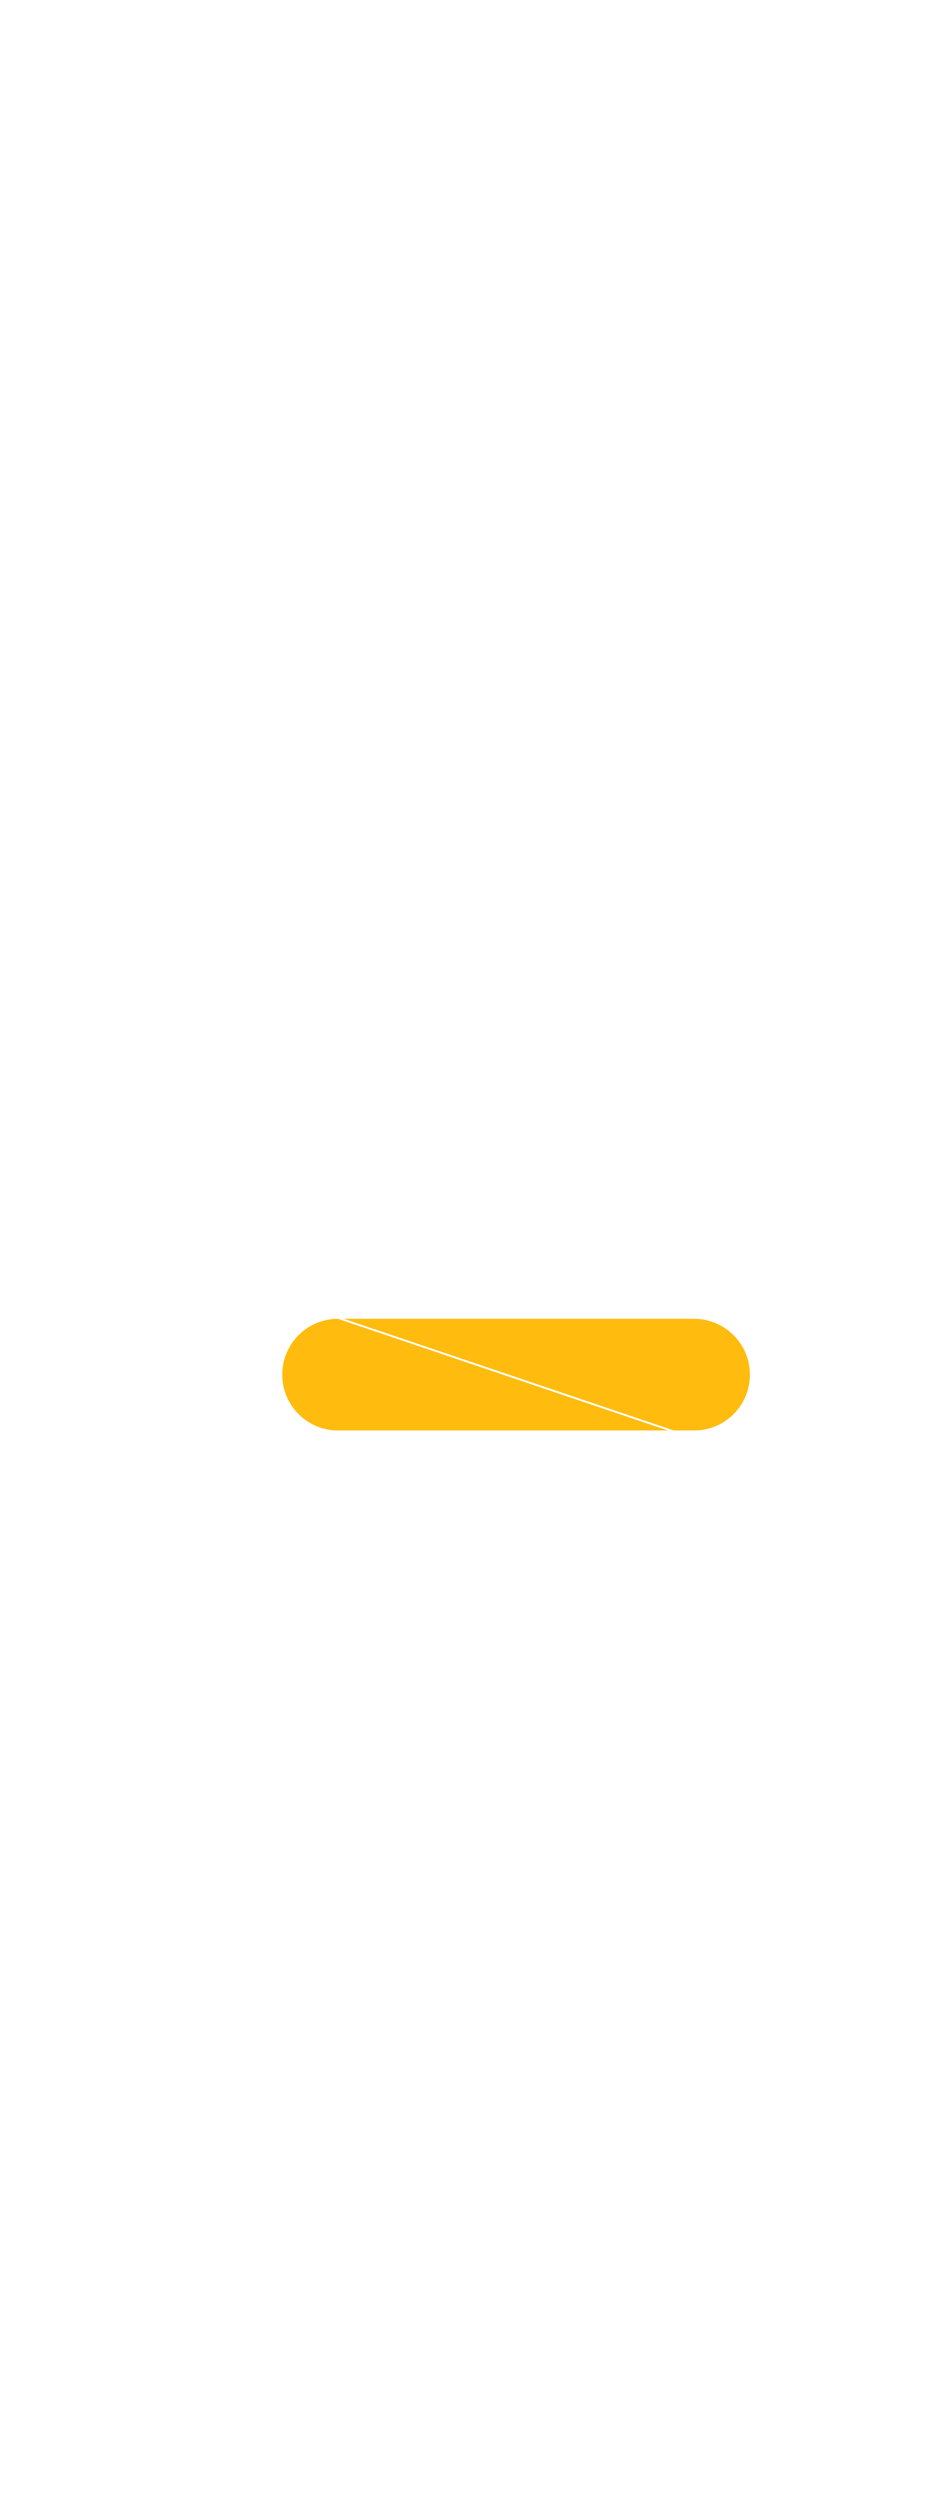 <?xml version='1.0' encoding='utf-8'?>
<svg xmlns:svg="http://www.w3.org/2000/svg" version="1.1" id="Layer_1" x="0px" y="0px" viewBox="0 0 500 500" style="width: 188px;" xml:space="preserve" data-imageid="fast-food-1-79-f48e6" imageName="Fast Food 1" class="illustrations_image"><svg:style type="text/css">
	.st0_fast-food-1-79-f48e6{fill:#FFFFFF;}
	.st1_fast-food-1-79-f48e6{fill:#093F68;}
	.st2_fast-food-1-79-f48e6{fill:#68E1FD;}
	.st3_fast-food-1-79-f48e6{fill:#FFBC0E;}
	.st4_fast-food-1-79-f48e6{fill:#F56132;}
</svg:style><svg:path class="st3_fast-food-1-79-f48e6" d="M 370.094 286.607 L 369.596 286.6 L 183.04 286.6 L 358.738 346.0 L 369.598 346.0 L 370.097 345.996 L 370.592 345.984 L 371.085 345.964 L 371.575 345.936 L 372.064 345.9 L 372.55 345.856 L 373.034 345.804 L 373.515 345.745 L 373.994 345.678 L 374.471 345.604 L 374.945 345.522 L 375.416 345.433 L 375.885 345.336 L 376.351 345.232 L 376.814 345.121 L 377.274 345.002 L 377.732 344.877 L 378.186 344.744 L 378.637 344.605 L 379.085 344.458 L 379.53 344.305 L 379.972 344.144 L 380.41 343.977 L 380.845 343.804 L 381.277 343.623 L 381.705 343.437 L 382.13 343.243 L 382.551 343.043 L 382.968 342.837 L 383.382 342.625 L 383.791 342.406 L 384.197 342.181 L 384.599 341.95 L 384.997 341.713 L 385.391 341.47 L 385.781 341.221 L 386.167 340.966 L 386.548 340.705 L 386.925 340.438 L 387.298 340.166 L 387.666 339.888 L 388.03 339.605 L 388.389 339.316 L 388.744 339.022 L 389.094 338.722 L 389.439 338.417 L 389.779 338.107 L 390.115 337.792 L 390.446 337.471 L 390.771 337.146 L 391.092 336.815 L 391.407 336.479 L 391.717 336.139 L 392.022 335.794 L 392.322 335.444 L 392.616 335.089 L 392.905 334.73 L 393.188 334.366 L 393.466 333.998 L 393.738 333.625 L 394.005 333.248 L 394.266 332.867 L 394.521 332.481 L 394.77 332.091 L 395.013 331.697 L 395.25 331.299 L 395.481 330.897 L 395.706 330.491 L 395.925 330.082 L 396.137 329.668 L 396.343 329.251 L 396.543 328.83 L 396.737 328.405 L 396.923 327.977 L 397.104 327.545 L 397.277 327.11 L 397.444 326.672 L 397.605 326.23 L 397.758 325.785 L 397.905 325.337 L 398.044 324.886 L 398.177 324.432 L 398.302 323.974 L 398.421 323.514 L 398.532 323.051 L 398.636 322.585 L 398.733 322.116 L 398.822 321.645 L 398.904 321.171 L 398.978 320.694 L 399.045 320.215 L 399.104 319.734 L 399.156 319.25 L 399.2 318.764 L 399.236 318.275 L 399.264 317.785 L 399.284 317.292 L 399.296 316.797 L 399.3 316.3 L 399.296 315.803 L 399.284 315.308 L 399.264 314.816 L 399.236 314.325 L 399.2 313.837 L 399.156 313.351 L 399.104 312.868 L 399.045 312.387 L 398.978 311.908 L 398.904 311.432 L 398.822 310.958 L 398.733 310.488 L 398.636 310.02 L 398.532 309.554 L 398.421 309.092 L 398.302 308.633 L 398.177 308.176 L 398.044 307.722 L 397.905 307.272 L 397.758 306.825 L 397.605 306.381 L 397.444 305.94 L 397.277 305.502 L 397.104 305.068 L 396.924 304.638 L 396.737 304.21 L 396.543 303.787 L 396.344 303.367 L 396.137 302.951 L 395.925 302.538 L 395.706 302.129 L 395.481 301.724 L 395.25 301.323 L 395.013 300.926 L 394.77 300.534 L 394.521 300.145 L 394.266 299.76 L 394.005 299.38 L 393.739 299.004 L 393.467 298.632 L 393.189 298.264 L 392.906 297.902 L 392.617 297.543 L 392.322 297.19 L 392.023 296.84 L 391.718 296.496 L 391.407 296.157 L 391.092 295.822 L 390.772 295.492 L 390.446 295.167 L 390.115 294.847 L 389.78 294.533 L 389.439 294.223 L 389.094 293.919 L 388.744 293.619 L 388.39 293.326 L 388.03 293.037 L 387.666 292.754 L 387.298 292.477 L 386.925 292.205 L 386.548 291.939 L 386.167 291.678 L 385.781 291.424 L 385.391 291.175 L 384.997 290.932 L 384.599 290.695 L 384.197 290.463 L 383.791 290.238 L 383.382 290.019 L 382.968 289.807 L 382.551 289.6 L 382.129 289.4 L 381.705 289.206 L 381.277 289.019 L 380.845 288.838 L 380.41 288.663 L 379.971 288.496 L 379.529 288.335 L 379.084 288.18 L 378.636 288.033 L 378.185 287.892 L 377.73 287.758 L 377.273 287.631 L 376.813 287.512 L 376.349 287.399 L 375.883 287.293 L 375.415 287.195 L 374.943 287.104 L 374.469 287.02 L 373.992 286.944 L 373.513 286.875 L 373.032 286.814 L 372.548 286.76 L 372.061 286.714 L 371.573 286.675 L 371.082 286.645 L 370.589 286.622 L 370.094 286.607 Z M 180.002 346 L 181.915 346.0 L 355.616 346.0 L 179.92 286.601 L 179.503 286.604 L 179.008 286.616 L 178.515 286.636 L 178.025 286.664 L 177.536 286.7 L 177.05 286.744 L 176.566 286.796 L 176.085 286.855 L 175.606 286.922 L 175.129 286.996 L 174.655 287.078 L 174.184 287.167 L 173.715 287.264 L 173.249 287.368 L 172.786 287.479 L 172.326 287.598 L 171.868 287.723 L 171.414 287.856 L 170.963 287.995 L 170.515 288.142 L 170.07 288.295 L 169.628 288.456 L 169.19 288.623 L 168.755 288.796 L 168.323 288.977 L 167.895 289.163 L 167.47 289.357 L 167.049 289.557 L 166.632 289.763 L 166.218 289.975 L 165.809 290.194 L 165.403 290.419 L 165.001 290.65 L 164.603 290.887 L 164.209 291.13 L 163.819 291.379 L 163.433 291.634 L 163.052 291.895 L 162.675 292.162 L 162.302 292.434 L 161.934 292.712 L 161.57 292.995 L 161.211 293.284 L 160.856 293.578 L 160.506 293.878 L 160.161 294.183 L 159.821 294.493 L 159.485 294.808 L 159.154 295.129 L 158.829 295.454 L 158.508 295.785 L 158.193 296.121 L 157.883 296.461 L 157.578 296.806 L 157.278 297.156 L 156.984 297.511 L 156.695 297.87 L 156.412 298.234 L 156.134 298.602 L 155.862 298.975 L 155.595 299.352 L 155.334 299.733 L 155.079 300.119 L 154.83 300.509 L 154.587 300.903 L 154.35 301.301 L 154.119 301.703 L 153.894 302.109 L 153.675 302.518 L 153.463 302.932 L 153.257 303.349 L 153.057 303.77 L 152.863 304.195 L 152.677 304.623 L 152.496 305.055 L 152.323 305.49 L 152.156 305.928 L 151.995 306.37 L 151.842 306.815 L 151.695 307.263 L 151.556 307.714 L 151.423 308.168 L 151.298 308.626 L 151.179 309.086 L 151.068 309.549 L 150.964 310.015 L 150.867 310.484 L 150.778 310.955 L 150.696 311.429 L 150.622 311.906 L 150.555 312.385 L 150.496 312.866 L 150.444 313.35 L 150.4 313.836 L 150.364 314.325 L 150.336 314.815 L 150.316 315.308 L 150.304 315.803 L 150.3 316.3 L 150.304 316.797 L 150.316 317.292 L 150.336 317.785 L 150.364 318.275 L 150.4 318.764 L 150.444 319.25 L 150.496 319.734 L 150.555 320.215 L 150.622 320.694 L 150.696 321.171 L 150.778 321.645 L 150.867 322.116 L 150.964 322.585 L 151.068 323.051 L 151.179 323.514 L 151.298 323.974 L 151.423 324.432 L 151.556 324.886 L 151.695 325.337 L 151.842 325.785 L 151.995 326.23 L 152.156 326.672 L 152.323 327.11 L 152.496 327.545 L 152.677 327.977 L 152.863 328.405 L 153.057 328.83 L 153.257 329.251 L 153.463 329.668 L 153.675 330.082 L 153.894 330.491 L 154.119 330.897 L 154.35 331.299 L 154.587 331.697 L 154.83 332.091 L 155.079 332.481 L 155.334 332.867 L 155.595 333.248 L 155.862 333.625 L 156.134 333.998 L 156.412 334.366 L 156.695 334.73 L 156.984 335.089 L 157.278 335.444 L 157.578 335.794 L 157.883 336.139 L 158.193 336.479 L 158.508 336.815 L 158.829 337.146 L 159.154 337.471 L 159.485 337.792 L 159.821 338.107 L 160.161 338.417 L 160.506 338.722 L 160.856 339.022 L 161.211 339.316 L 161.57 339.605 L 161.934 339.888 L 162.302 340.166 L 162.675 340.438 L 163.052 340.705 L 163.433 340.966 L 163.819 341.221 L 164.209 341.47 L 164.603 341.713 L 165.001 341.95 L 165.403 342.181 L 165.809 342.406 L 166.218 342.625 L 166.632 342.837 L 167.049 343.043 L 167.47 343.243 L 167.895 343.437 L 168.323 343.623 L 168.755 343.804 L 169.19 343.977 L 169.628 344.144 L 170.07 344.305 L 170.515 344.458 L 170.963 344.605 L 171.414 344.744 L 171.868 344.877 L 172.326 345.002 L 172.786 345.121 L 173.249 345.232 L 173.715 345.336 L 174.184 345.433 L 174.655 345.522 L 175.129 345.604 L 175.606 345.678 L 176.085 345.745 L 176.566 345.804 L 177.05 345.856 L 177.536 345.9 L 178.025 345.936 L 178.515 345.964 L 179.008 345.984 L 179.503 345.996 L 180.002 346 Z" id="element_522" /></svg>